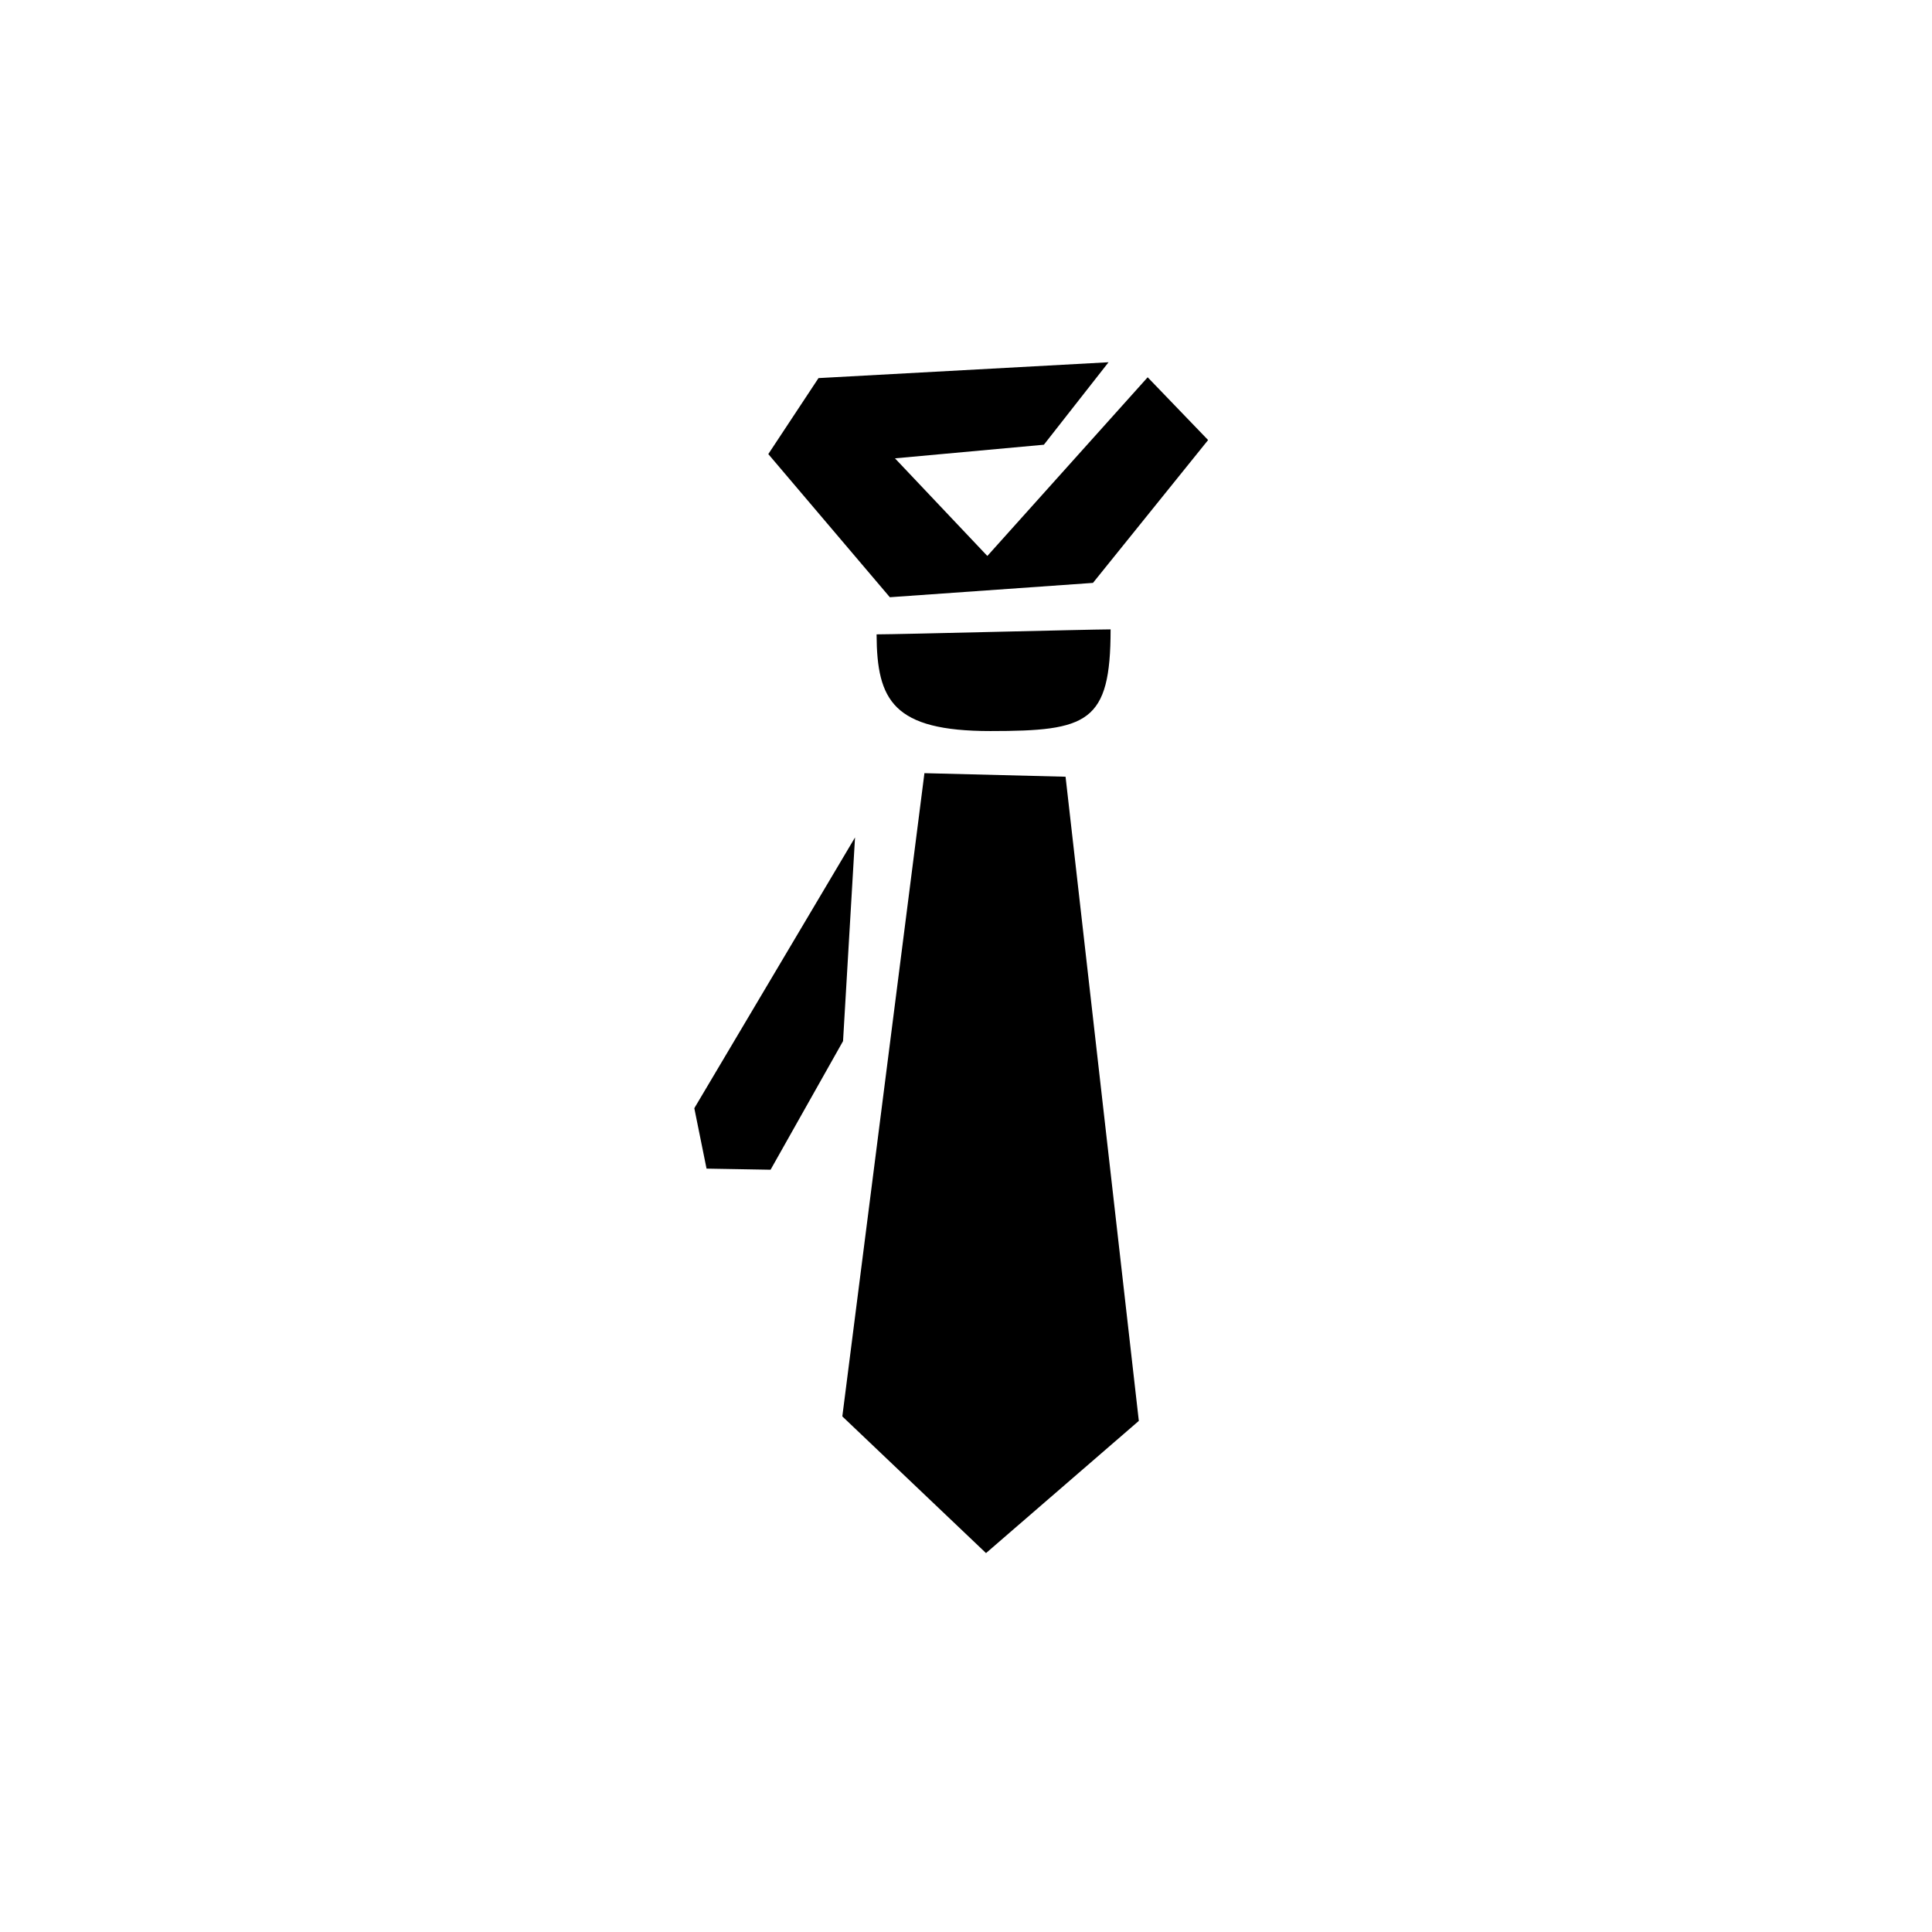<svg width="64" height="64" viewBox="0 0 64 64" fill="none" xmlns="http://www.w3.org/2000/svg">
<path fill-rule="evenodd" clip-rule="evenodd" d="M38.018 12.498L40.02 14.577L36.206 19.309L29.477 19.784L25.451 15.042L27.114 12.525L36.722 12L34.58 14.732L29.647 15.183L32.707 18.417L38.018 12.498ZM27.927 34.488L25.526 38.749L23.405 38.712L23 36.711L28.324 27.741L27.927 34.488ZM29.038 21.014C29.783 21.014 35.988 20.852 36.79 20.849C36.79 23.948 36.029 24.217 32.809 24.217C29.589 24.217 29.049 23.203 29.038 21.027V21.014ZM35.298 25.73L37.725 47.069L32.663 51.448L27.903 46.92L30.623 25.612L35.298 25.73Z" fill="currentColor"/>
</svg>
